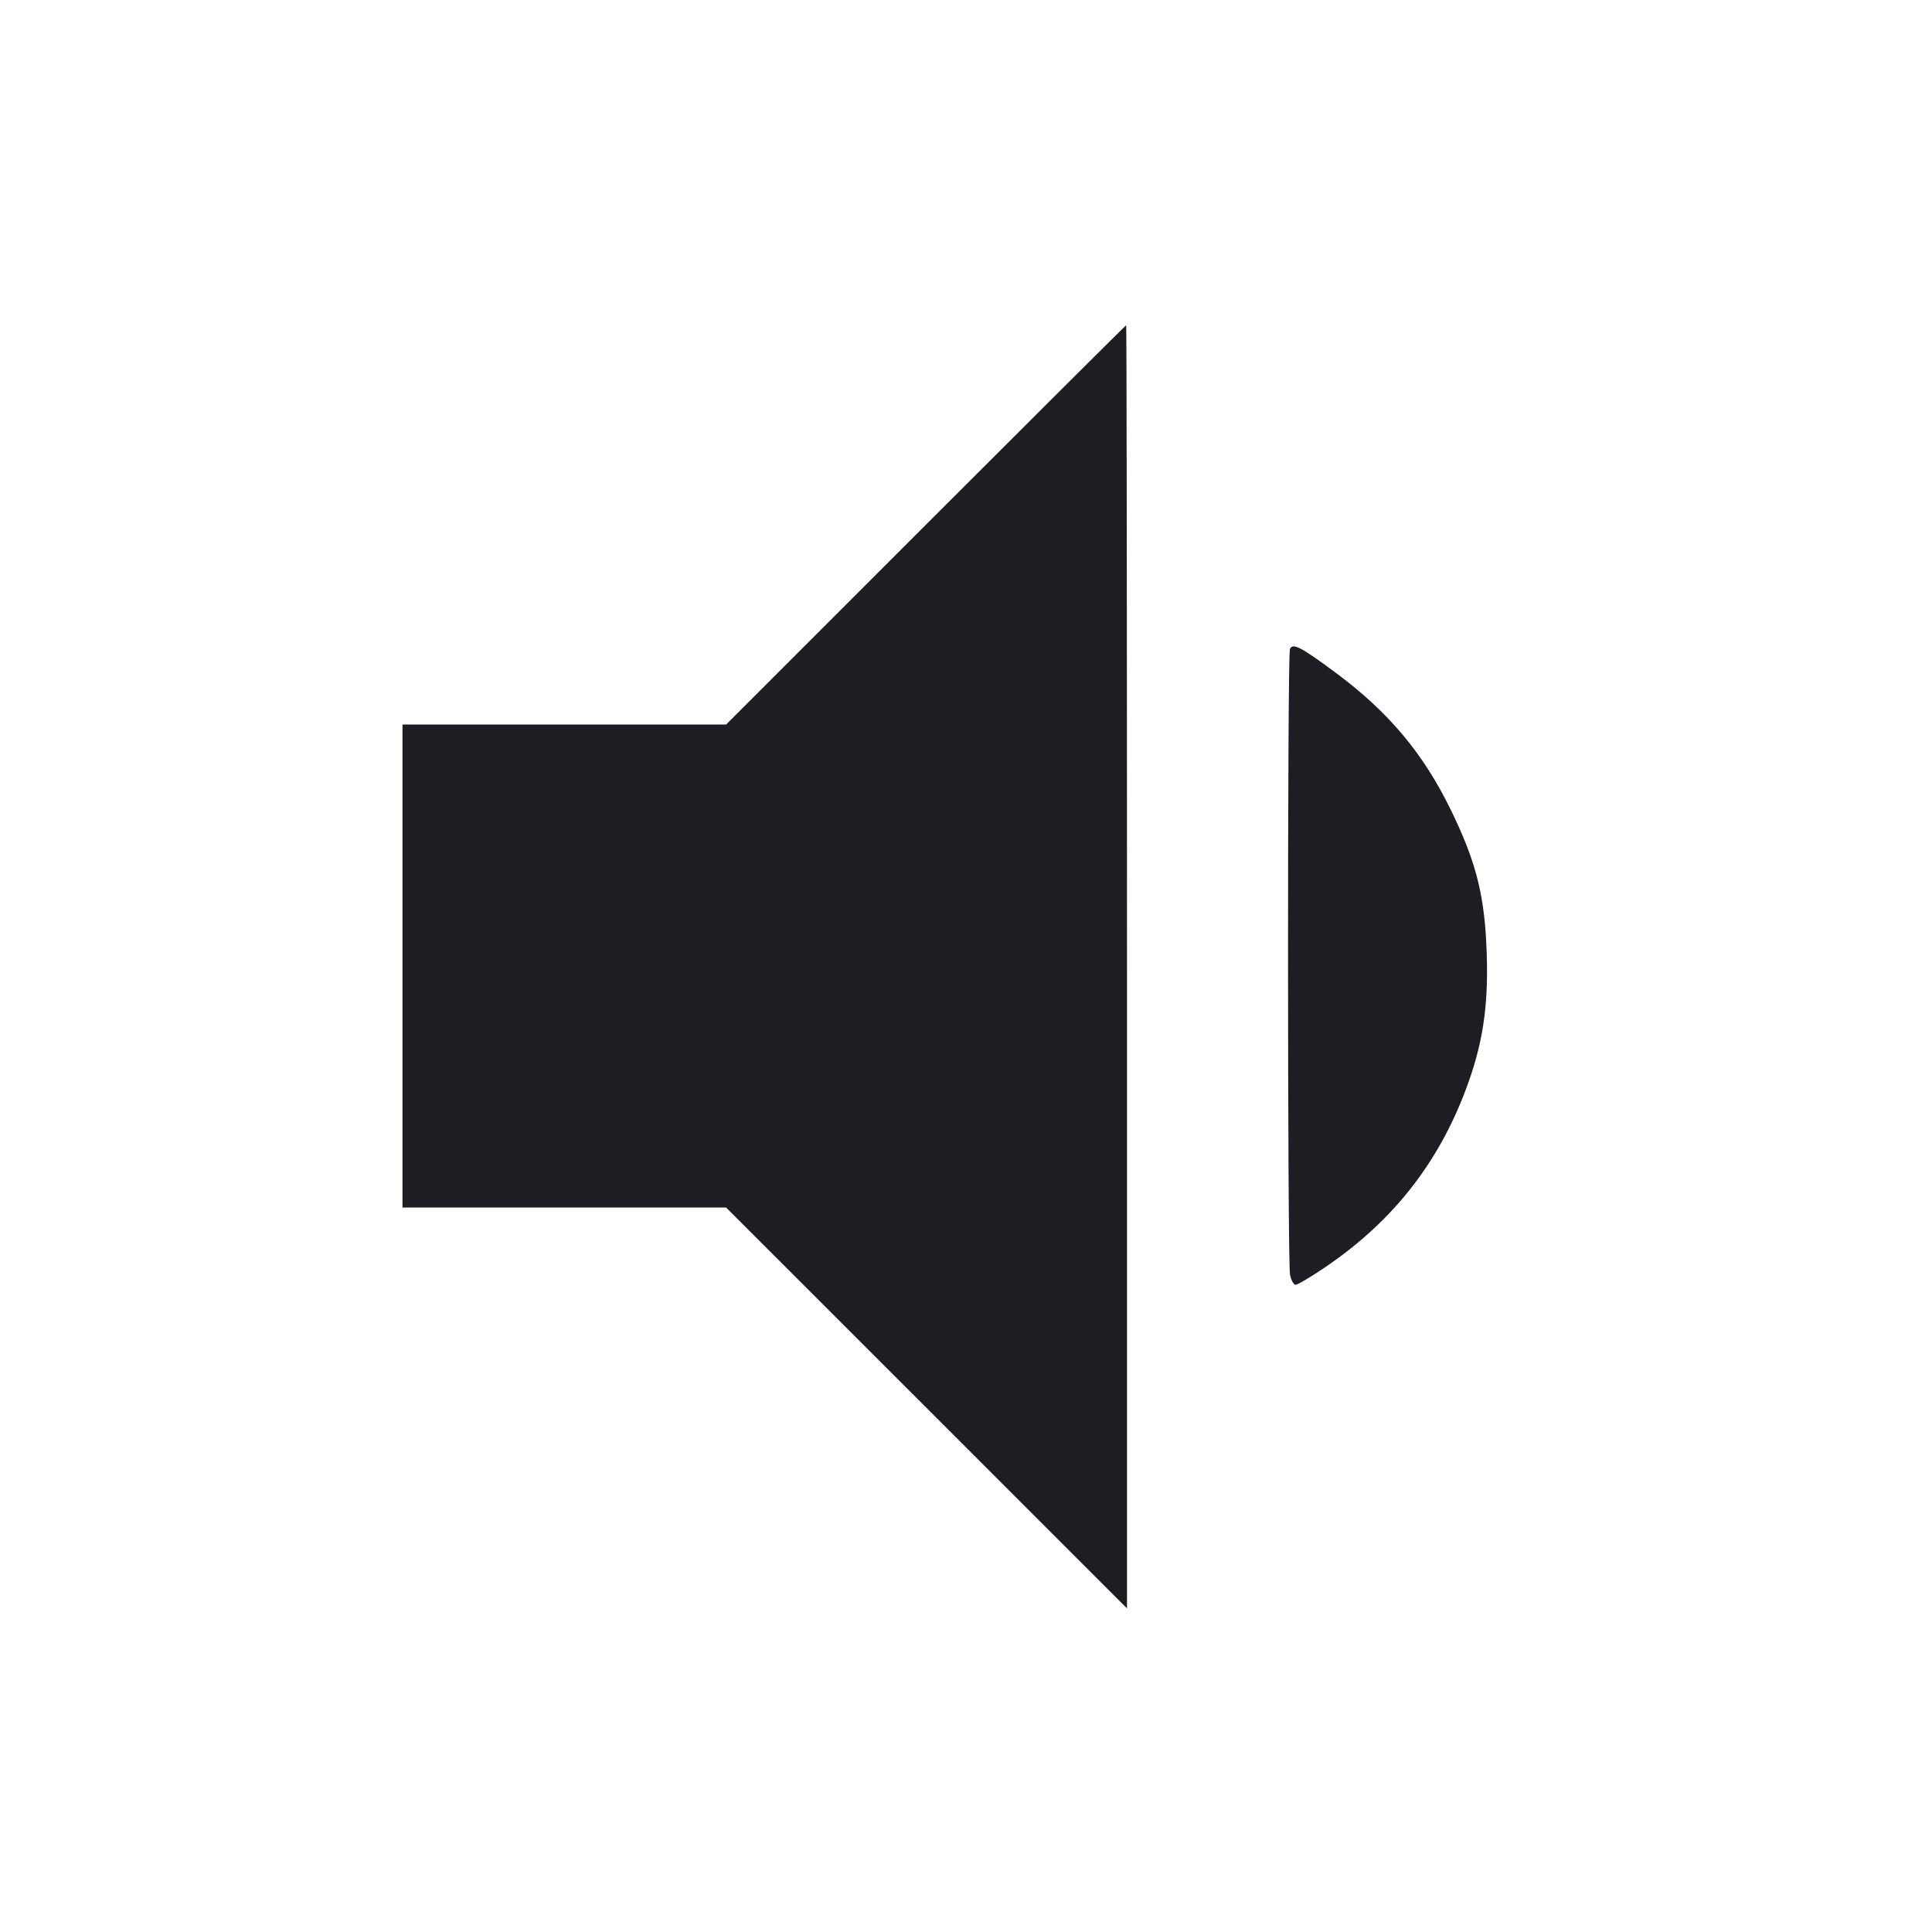 <svg viewBox="0 0 2400 2400" fill="none" xmlns="http://www.w3.org/2000/svg"><path d="M1150.000 652.000 L 902.024 900.000 701.012 900.000 L 500.000 900.000 500.000 1200.000 L 500.000 1500.000 700.988 1500.000 L 901.976 1500.000 1150.988 1748.988 L 1400.000 1997.976 1400.000 1200.988 C 1400.000 762.645,1399.545 404.000,1398.988 404.000 C 1398.431 404.000,1286.387 515.600,1150.000 652.000 M1602.390 806.426 C 1599.197 814.746,1599.304 1567.519,1602.500 1583.500 C 1603.875 1590.375,1607.025 1596.008,1609.500 1596.017 C 1611.975 1596.027,1628.554 1586.160,1646.341 1574.091 C 1732.270 1515.788,1790.298 1440.669,1824.572 1343.366 C 1843.813 1288.744,1849.836 1240.909,1846.288 1170.927 C 1843.103 1108.118,1832.262 1067.536,1802.228 1006.000 C 1767.817 935.495,1724.745 884.246,1658.822 835.367 C 1615.776 803.450,1605.545 798.203,1602.390 806.426 " fill="#1D1E23" stroke="none" fill-rule="evenodd"/></svg>